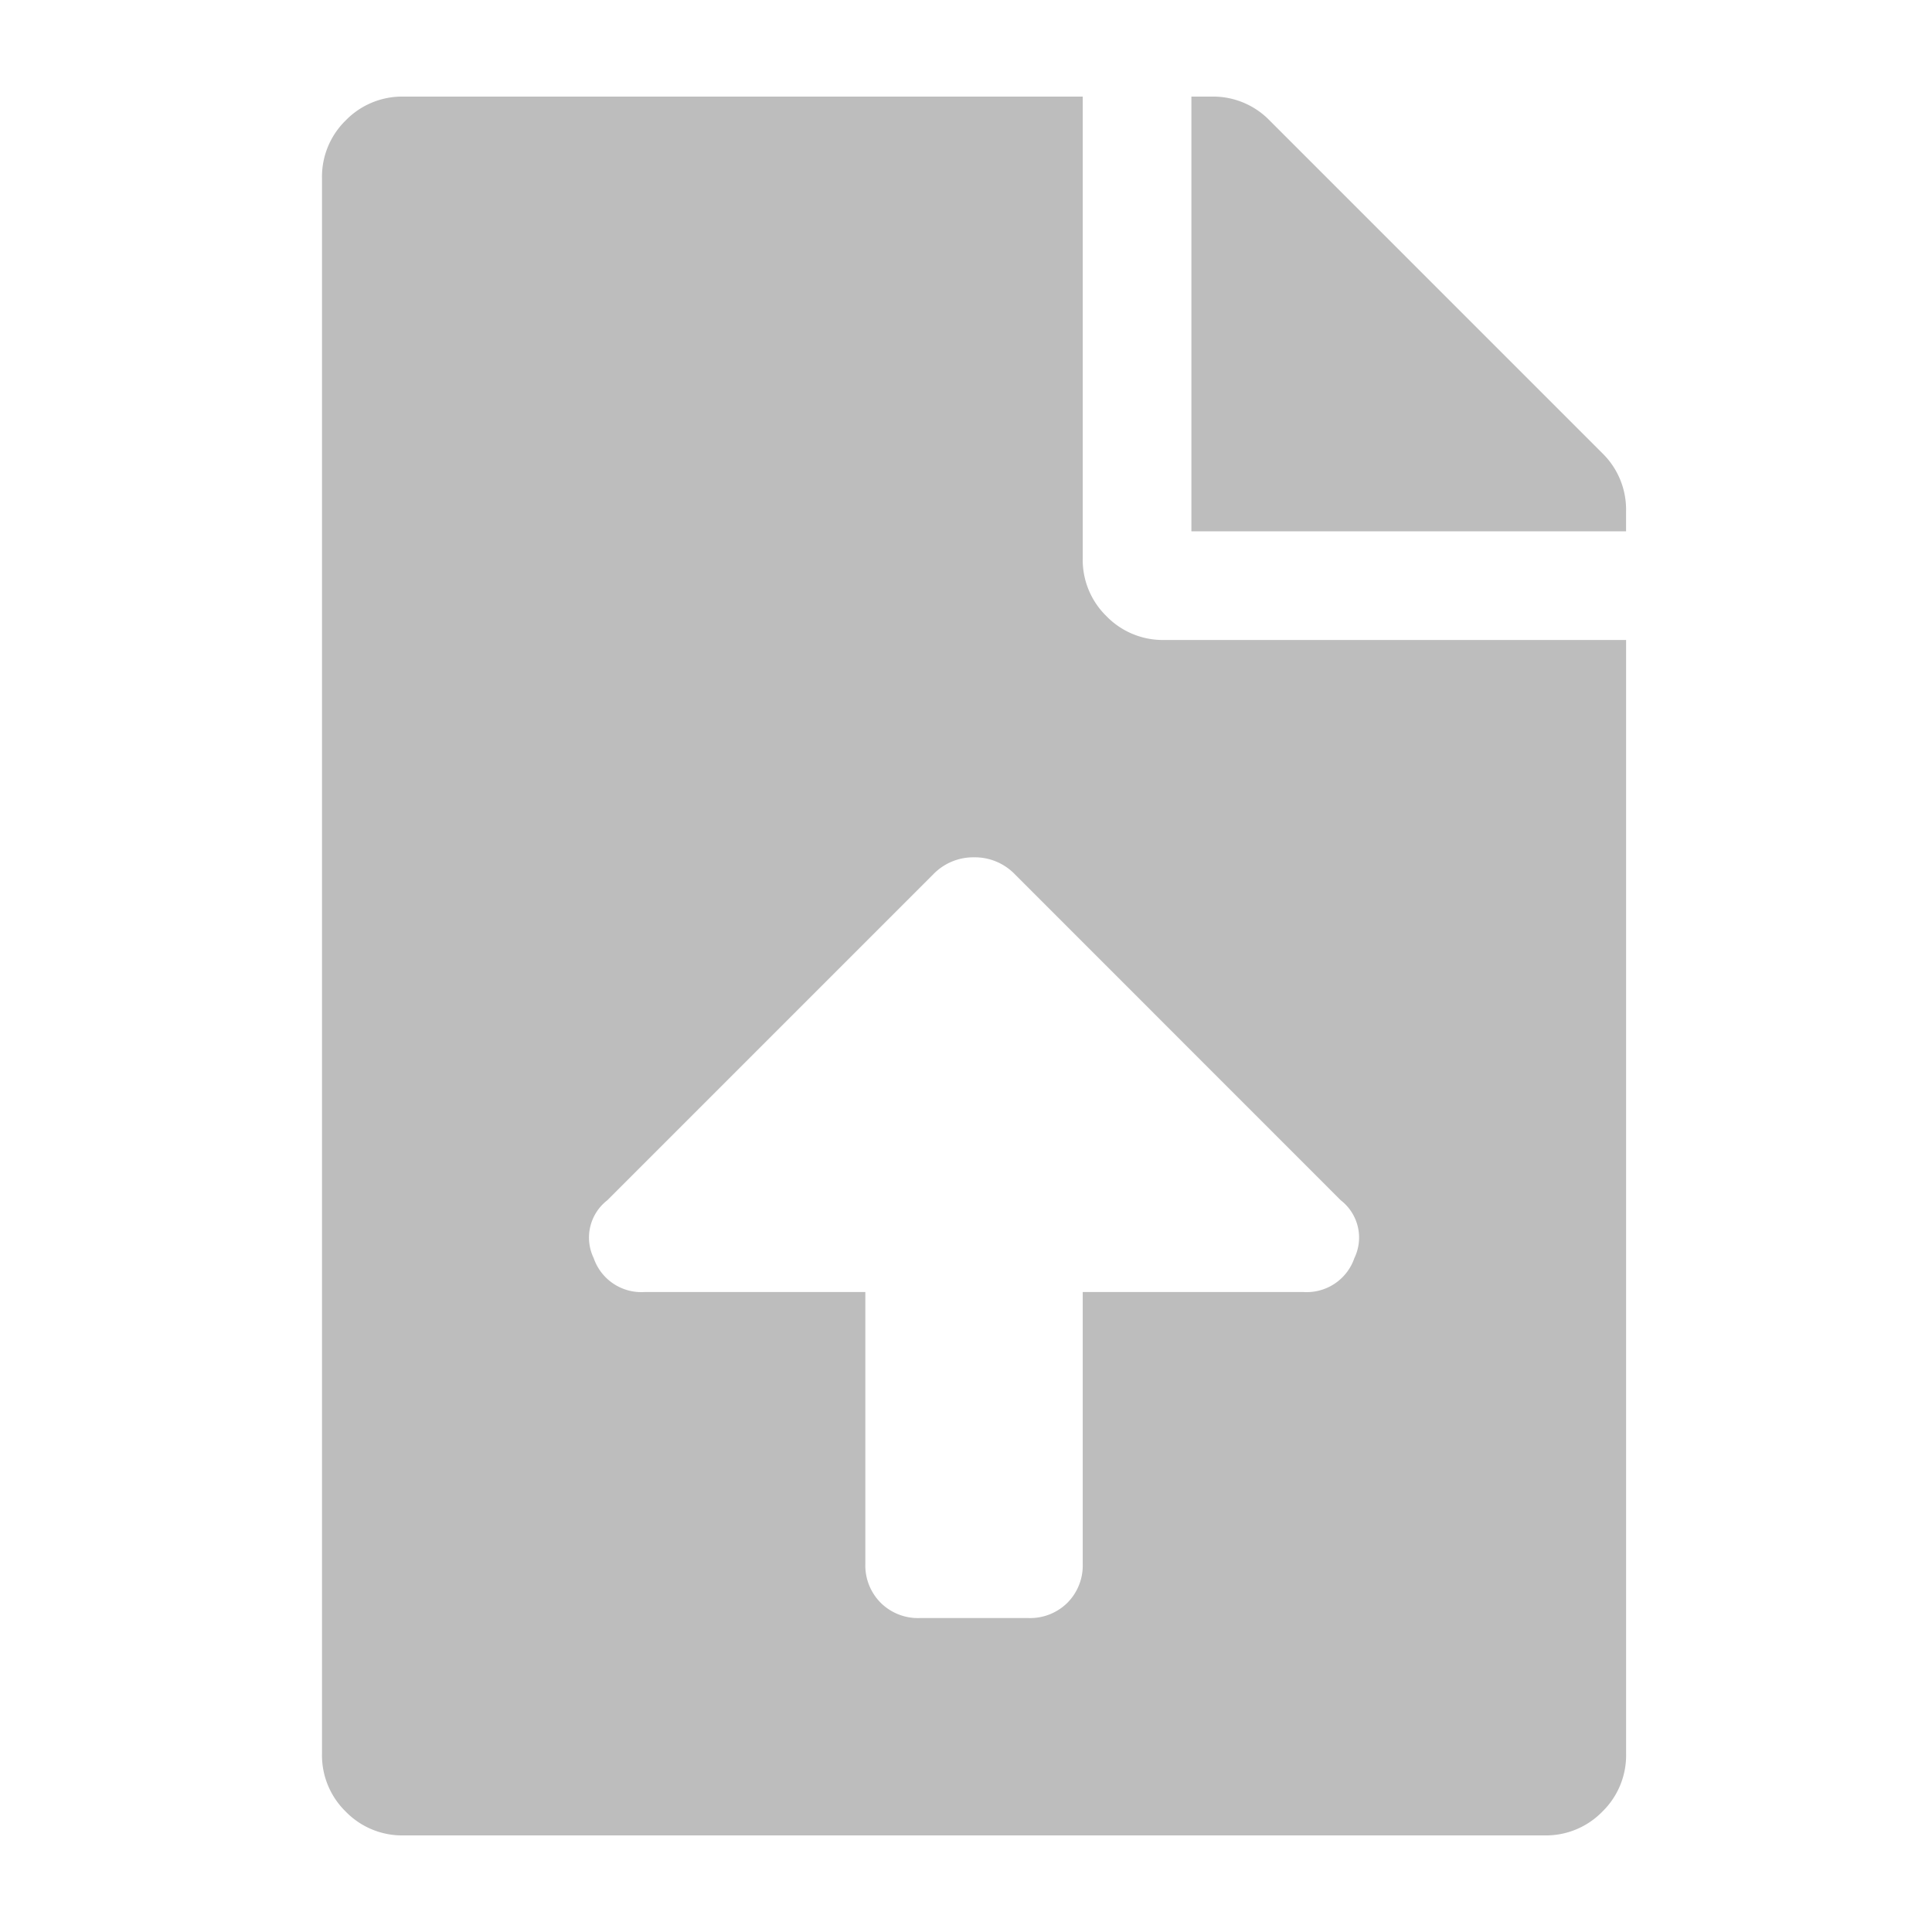 <svg xmlns="http://www.w3.org/2000/svg" xmlns:xlink="http://www.w3.org/1999/xlink" width="60" height="60" viewBox="0 0 60 60">
  <defs>
    <clipPath id="clip-path">
      <rect id="Rectangle_2752" data-name="Rectangle 2752" width="60" height="60" fill="#bdbdbd"/>
    </clipPath>
  </defs>
  <g id="upload-large-icon" clip-path="url(#clip-path)">
    <path id="Path_10346" data-name="Path 10346" d="M3.375-32.906a2.441,2.441,0,0,0,.738,1.793,2.441,2.441,0,0,0,1.793.738H20.25V4.219a2.441,2.441,0,0,1-.738,1.793,2.441,2.441,0,0,1-1.793.738H-17.719a2.441,2.441,0,0,1-1.793-.738,2.441,2.441,0,0,1-.738-1.793V-44.719a2.441,2.441,0,0,1,.738-1.793,2.441,2.441,0,0,1,1.793-.738H3.375ZM10.23-10.125a1.565,1.565,0,0,0,1.582-1.055,1.463,1.463,0,0,0-.422-1.793L1.266-23.1A1.726,1.726,0,0,0,0-23.625a1.726,1.726,0,0,0-1.266.527L-11.391-12.973a1.463,1.463,0,0,0-.422,1.793,1.565,1.565,0,0,0,1.582,1.055h6.855v8.438A1.643,1.643,0,0,0-2.9-.475,1.643,1.643,0,0,0-1.687,0H1.688A1.643,1.643,0,0,0,2.9-.475a1.643,1.643,0,0,0,.475-1.213v-8.437Zm9.281-26.051a2.441,2.441,0,0,1,.738,1.793v.633H6.75v-13.5h.633a2.441,2.441,0,0,1,1.793.738Z" transform="translate(30.25 50.25)" fill="#bdbdbd"/>
  </g>
</svg>
